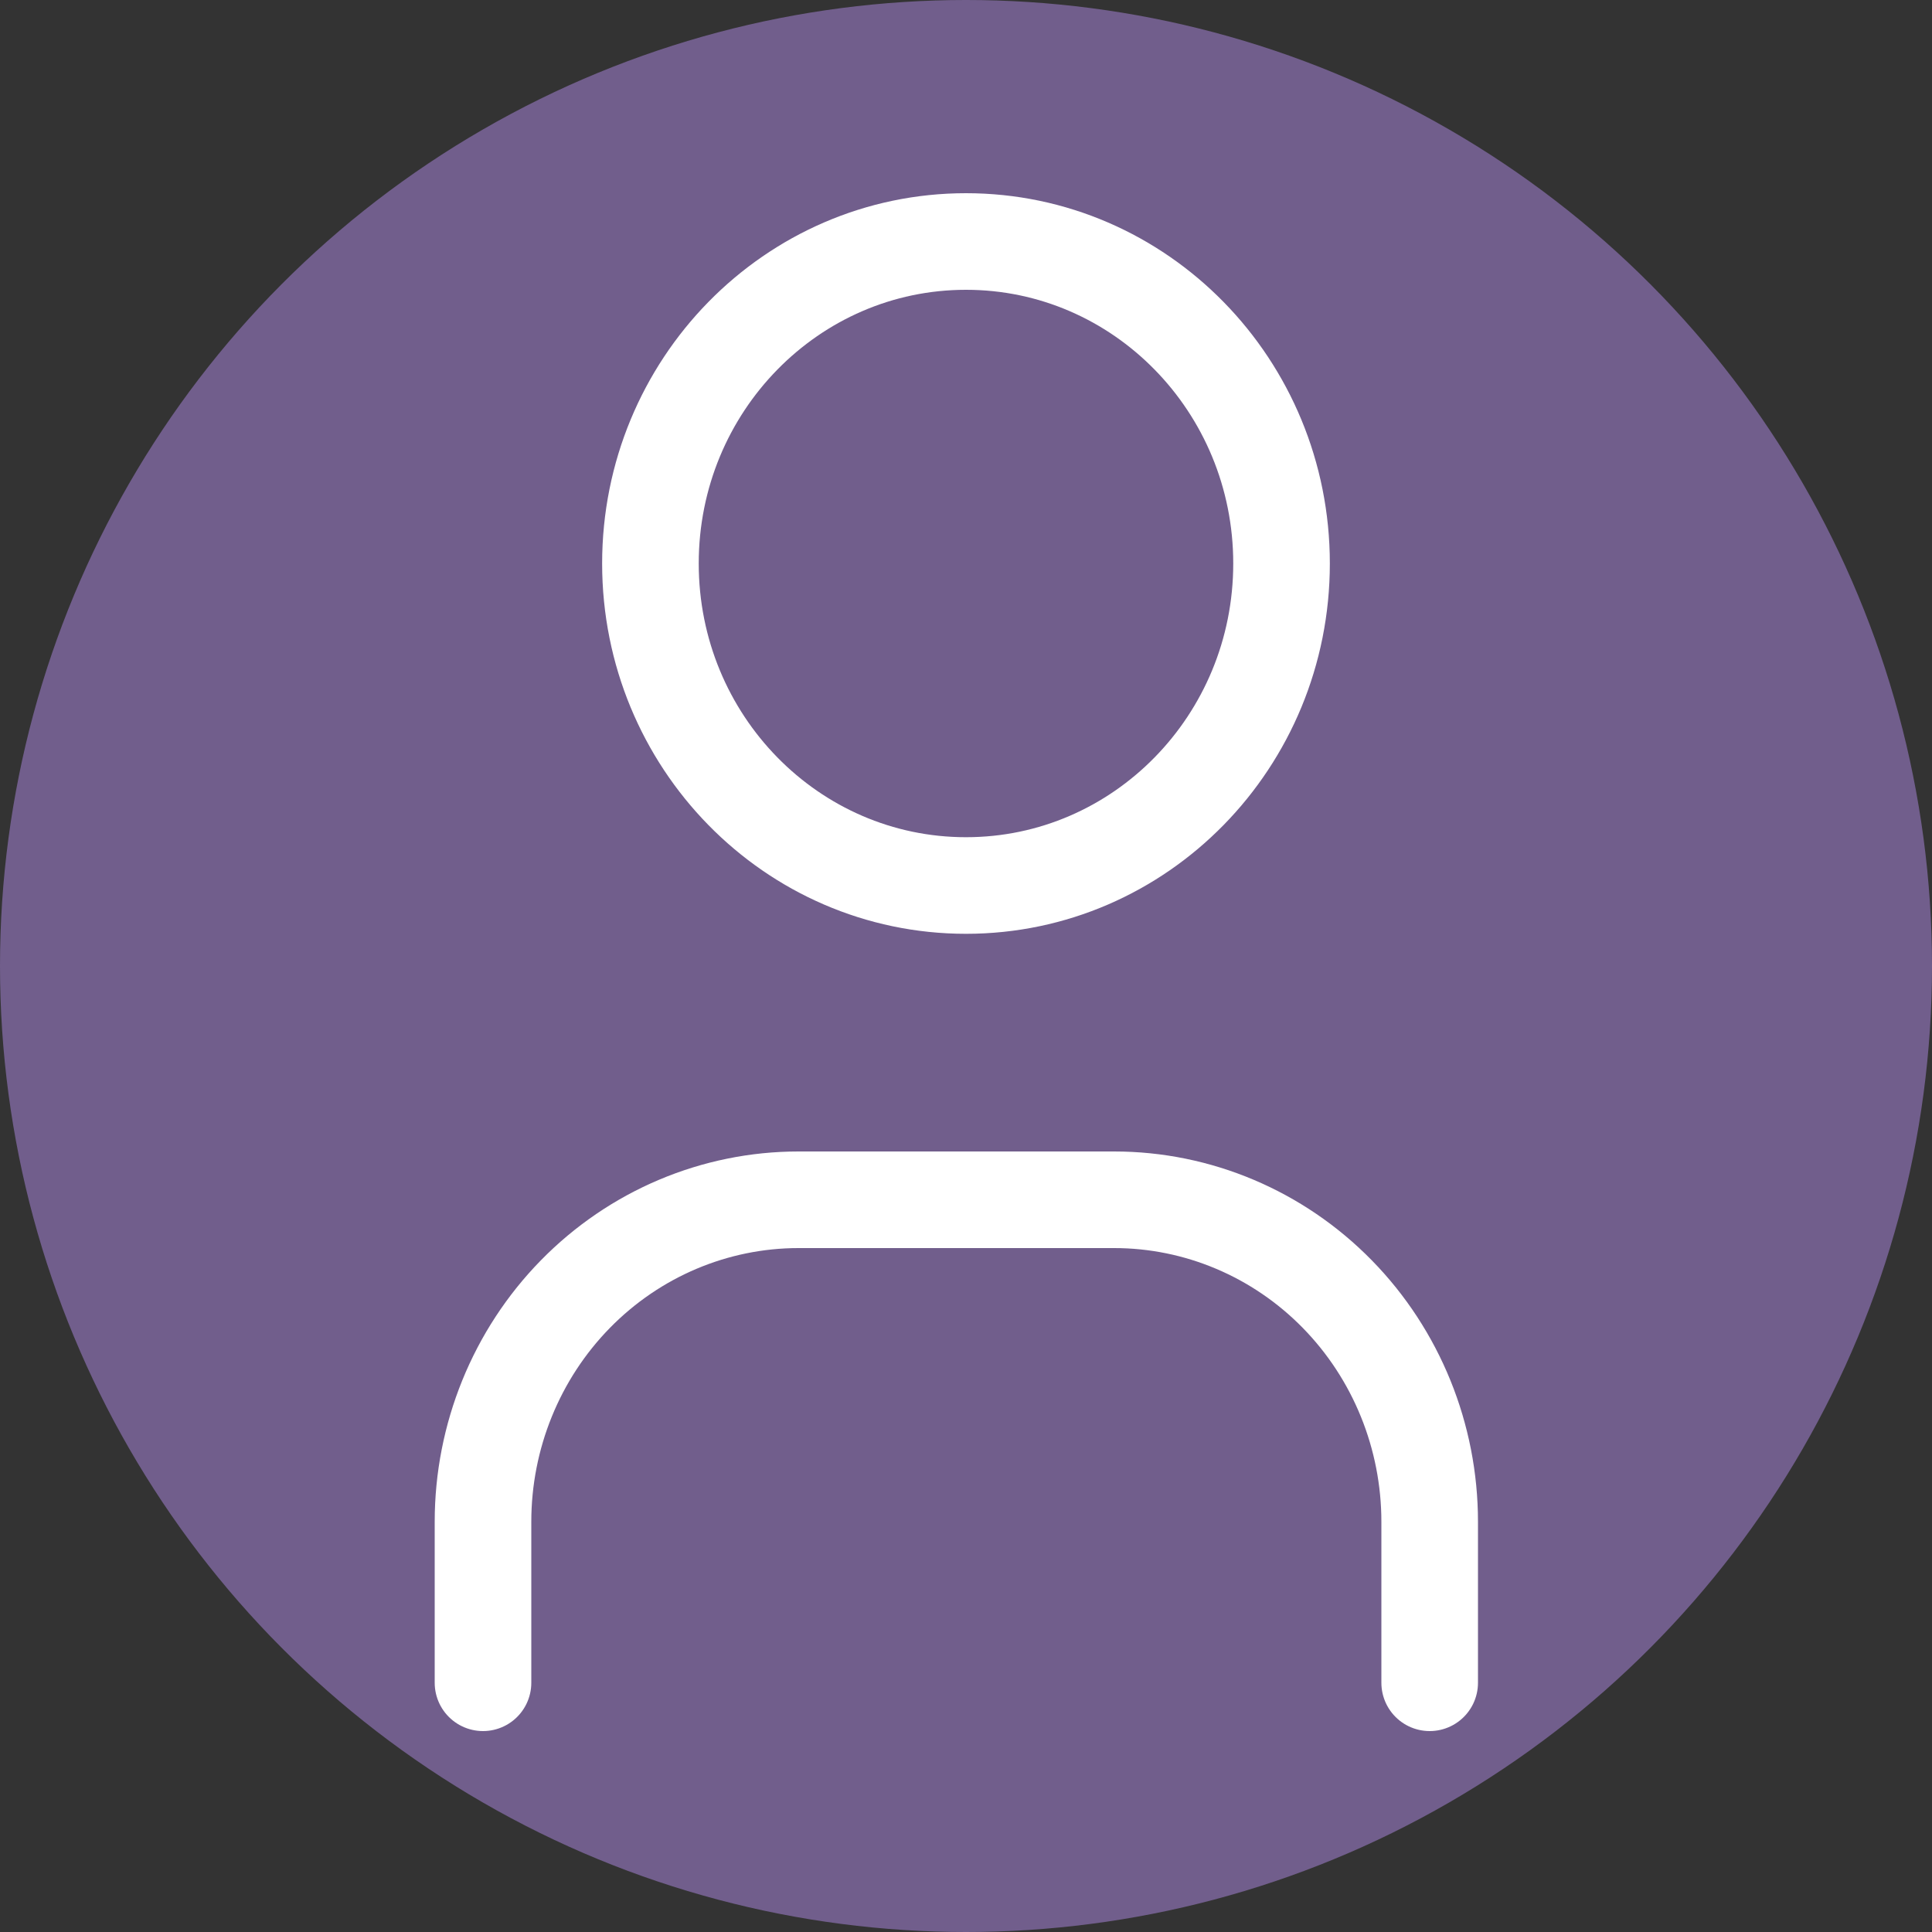<svg width="80" height="80" viewBox="0 0 80 80" fill="none" xmlns="http://www.w3.org/2000/svg">
<rect x="0" y="0" width="80" height="80" fill="#333333" stroke="none"/>
<circle cx="40" cy="40" r="40" fill="#715E8C"/>
<path d="M40 36.667C47.216 36.667 53.066 30.697 53.066 23.333C53.066 15.97 47.216 10 40 10C32.783 10 26.933 15.97 26.933 23.333C26.933 30.697 32.783 36.667 40 36.667Z" stroke="white" stroke-width="4" stroke-linecap="round" stroke-linejoin="round"/>
<path d="M20 69.68V63.013C20 59.477 21.377 56.085 23.827 53.585C26.278 51.084 29.601 49.68 33.067 49.68H46.133C49.599 49.68 52.922 51.084 55.373 53.585C57.823 56.085 59.2 59.477 59.2 63.013V69.68" stroke="white" stroke-width="4" stroke-linecap="round" stroke-linejoin="round"/>
</svg>
